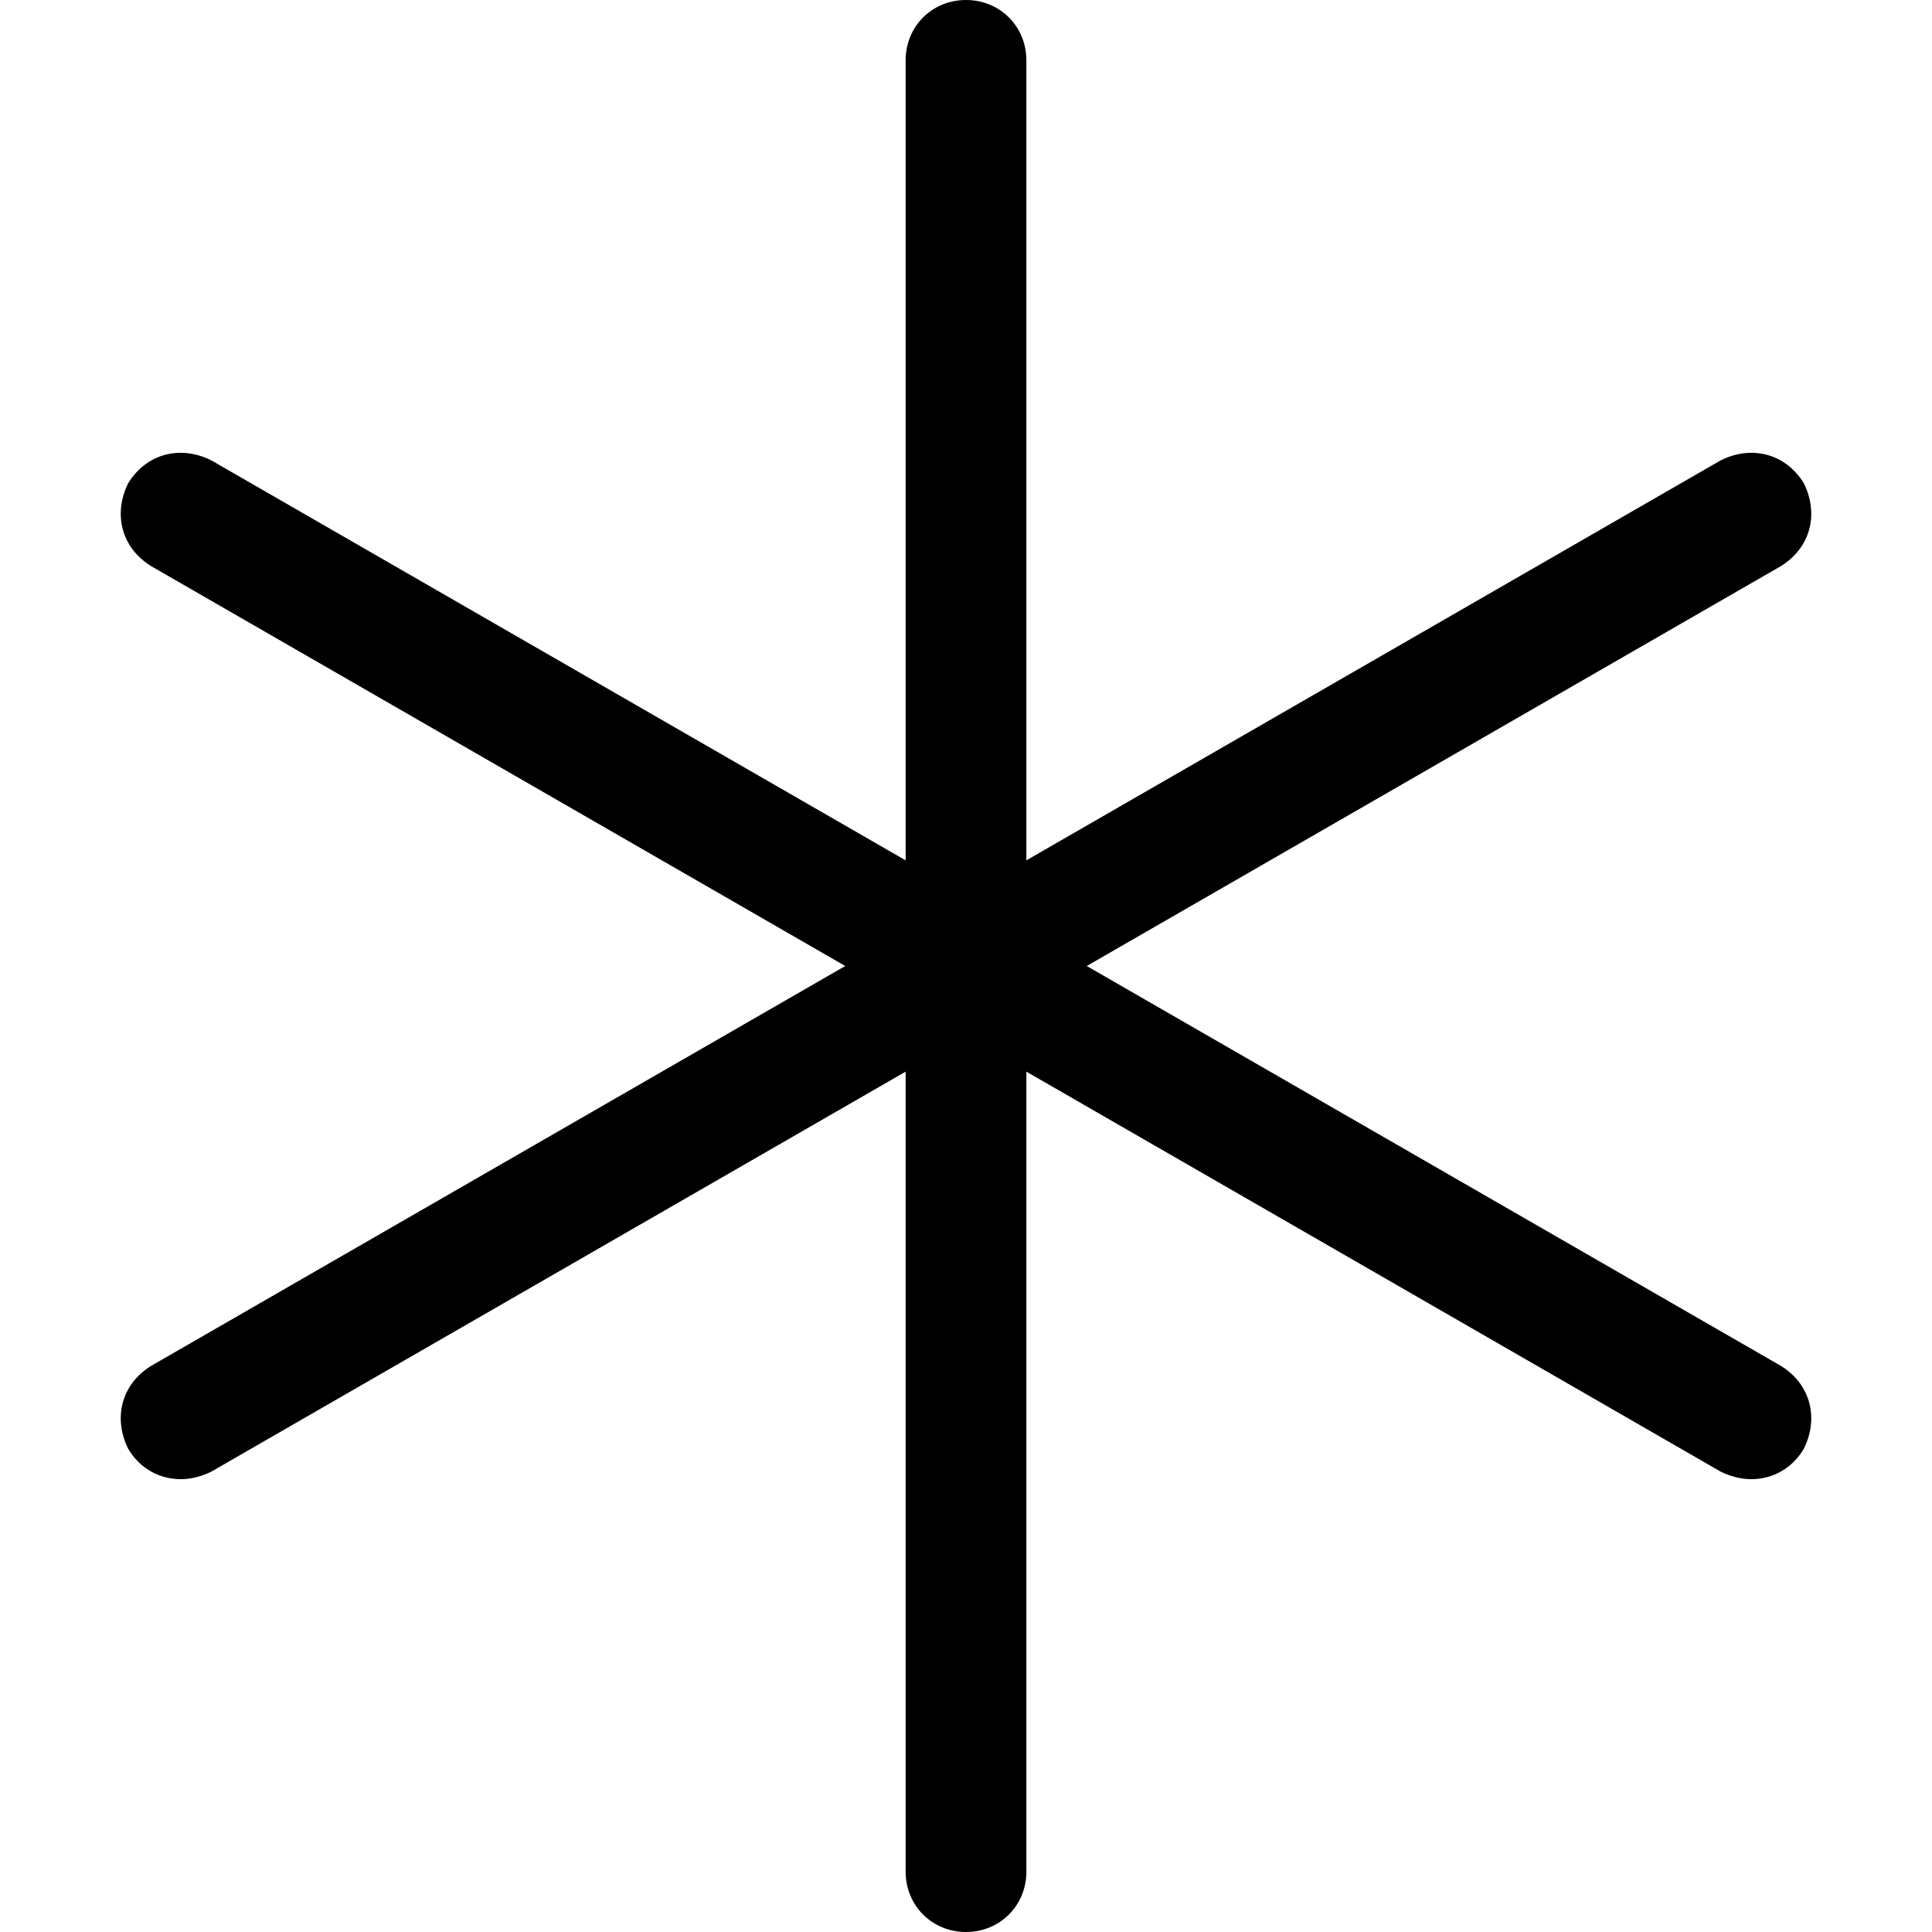 <svg xmlns="http://www.w3.org/2000/svg" viewBox="0 0 512 512"><!-- Font Awesome Pro 6.0.0-alpha1 by @fontawesome - https://fontawesome.com License - https://fontawesome.com/license (Commercial License) --><path d="M478 384C475 389 470 392 464 392C461 392 458 391 456 390L272 284V496C272 505 265 512 256 512S240 505 240 496V284L56 390C54 391 51 392 48 392C42 392 37 389 34 384C30 376 32 367 40 362L224 256L40 150C32 145 30 136 34 128C39 120 48 118 56 122L240 228V16C240 7 247 0 256 0S272 7 272 16V228L456 122C464 118 473 120 478 128C482 136 480 145 472 150L288 256L472 362C480 367 482 376 478 384Z"/></svg>